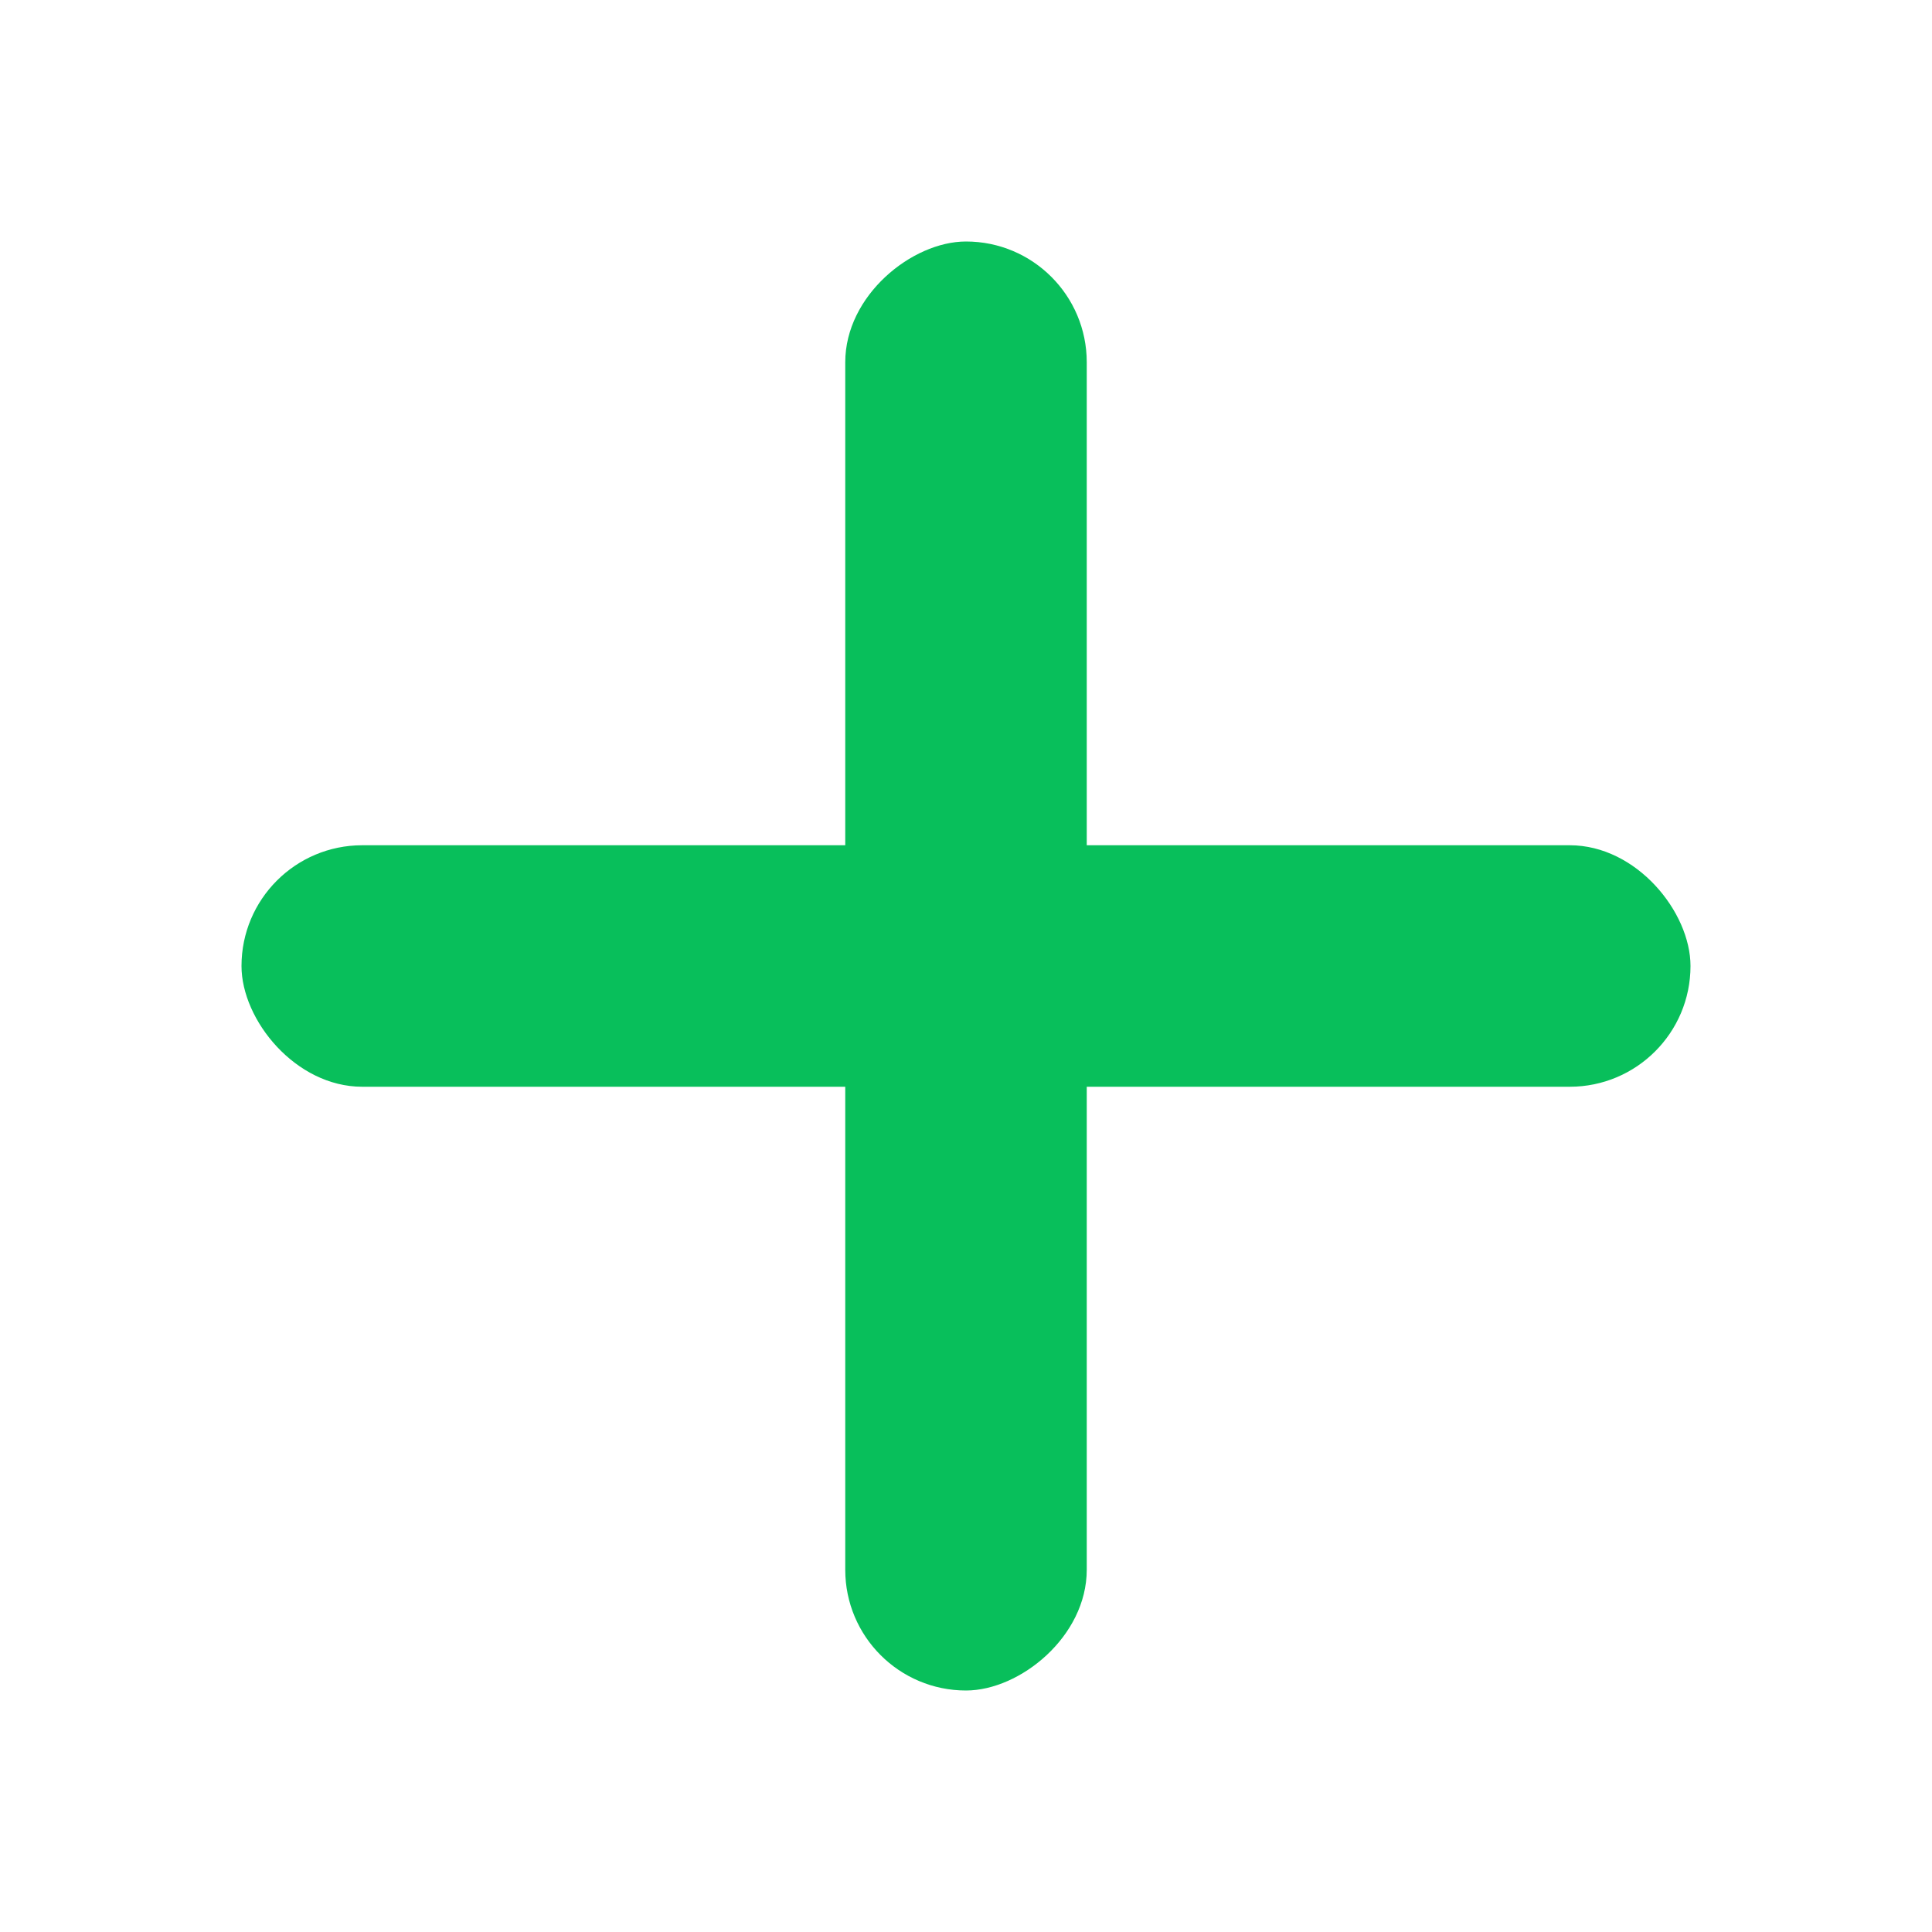 <svg xmlns="http://www.w3.org/2000/svg" width="16" height="16" viewBox="0 0 16 16">
    <g fill="#08BF5B" fill-rule="evenodd" transform="translate(2 2)">
        <rect width="12" height="2" y="5" rx="1"/>
        <rect width="12" height="2" y="5" rx="1" transform="rotate(90 6 6)"/>
    </g>
</svg>

